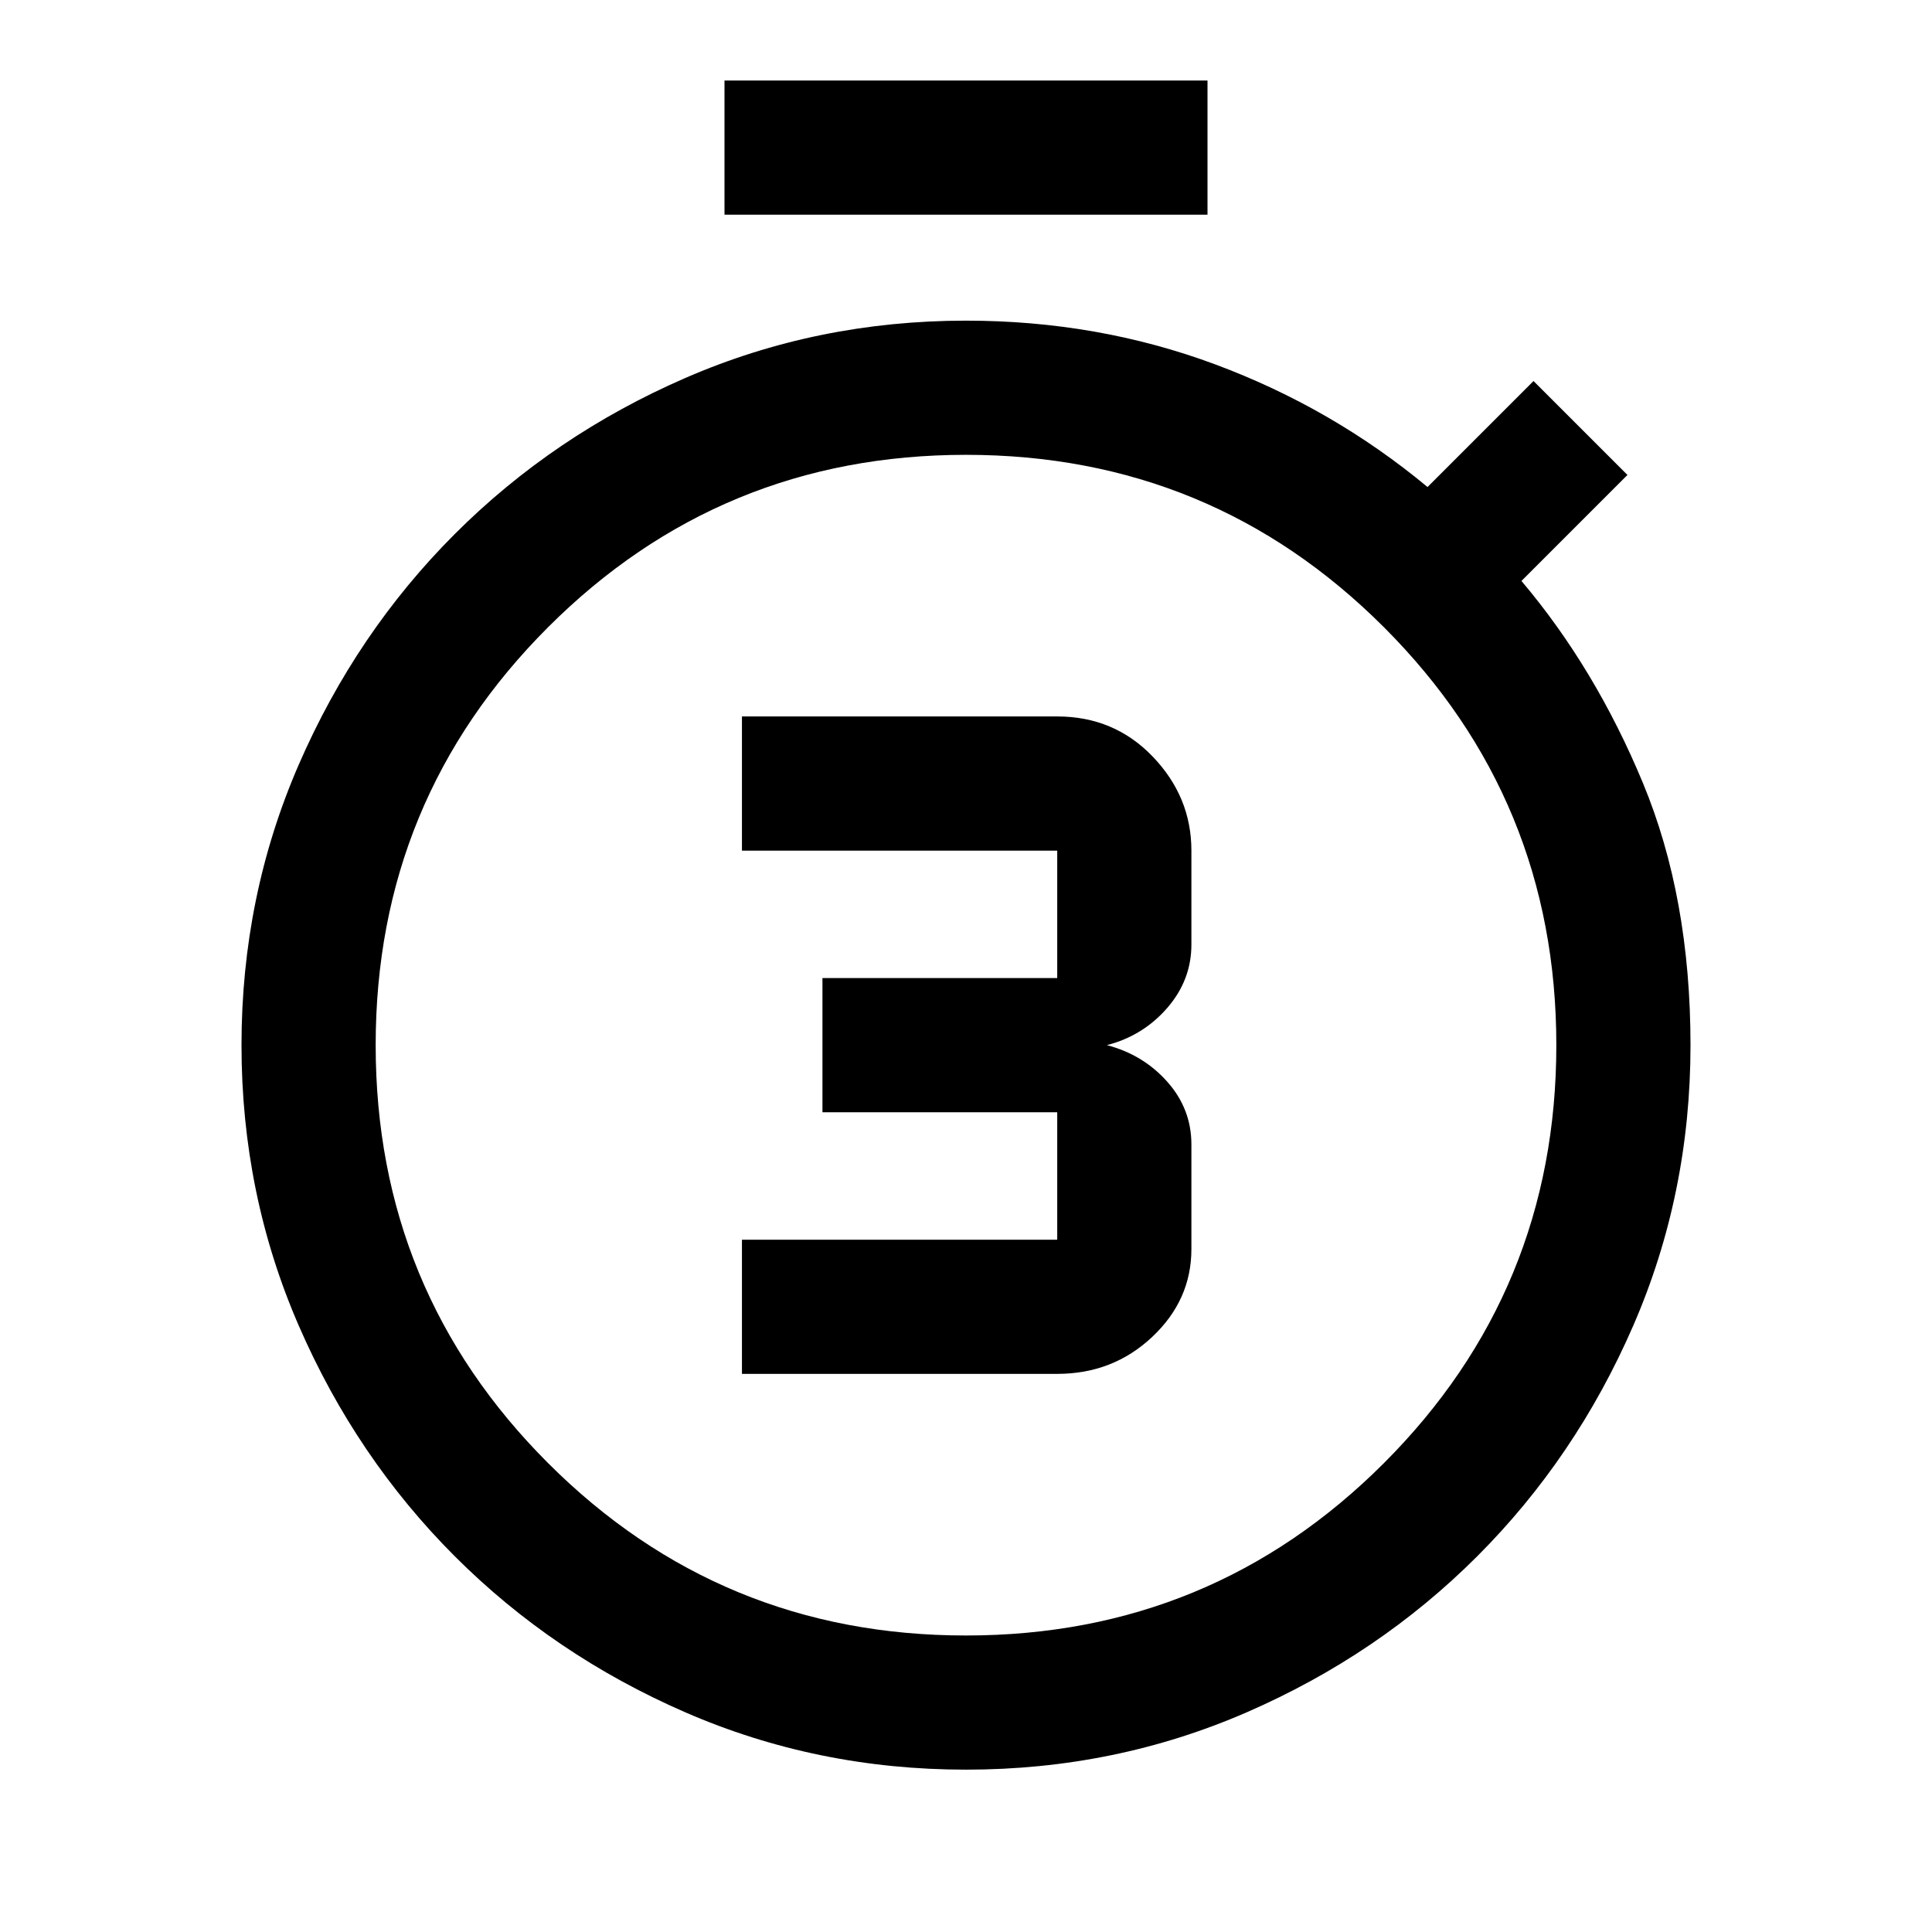 <svg xmlns="http://www.w3.org/2000/svg" height="40" viewBox="0 -960 960 960" width="40"><path d="M368.67-277.33h156.66q27.67 0 47.17-18.34Q592-314 592-339.33v-52q0-17.67-12-31.17t-30-18.17q18-4.66 30-18.5 12-13.83 12-31.5v-46.66Q592-564 572.83-584q-19.16-20-47.5-20H368.67v66.67h156.66V-474H408.67v66.67h116.66V-344H368.67v66.67Zm-8.67-576V-920h240v66.67H360ZM480-80.67q-74 0-139.5-28.5T226-186.67q-49-49-77.5-114.5T120-440.67q0-74 28.5-139.5t77.5-114.5q49-49 114.5-77.5t139.5-28.5q65.33 0 123.67 21.67 58.33 21.67 105.66 61L762-770.67 808.67-724 756-671.33Q792.67-628 816.33-571 840-514 840-440.67q0 74-28.5 139.5T734-186.67q-49 49-114.5 77.5T480-80.67Zm0-66.66q122 0 207.67-85.67 85.66-85.67 85.66-207.67 0-122-85.66-207.66Q602-734 480-734q-122 0-207.67 85.67-85.66 85.66-85.66 207.66T272.33-233Q358-147.33 480-147.33ZM480-440Z"/></svg>